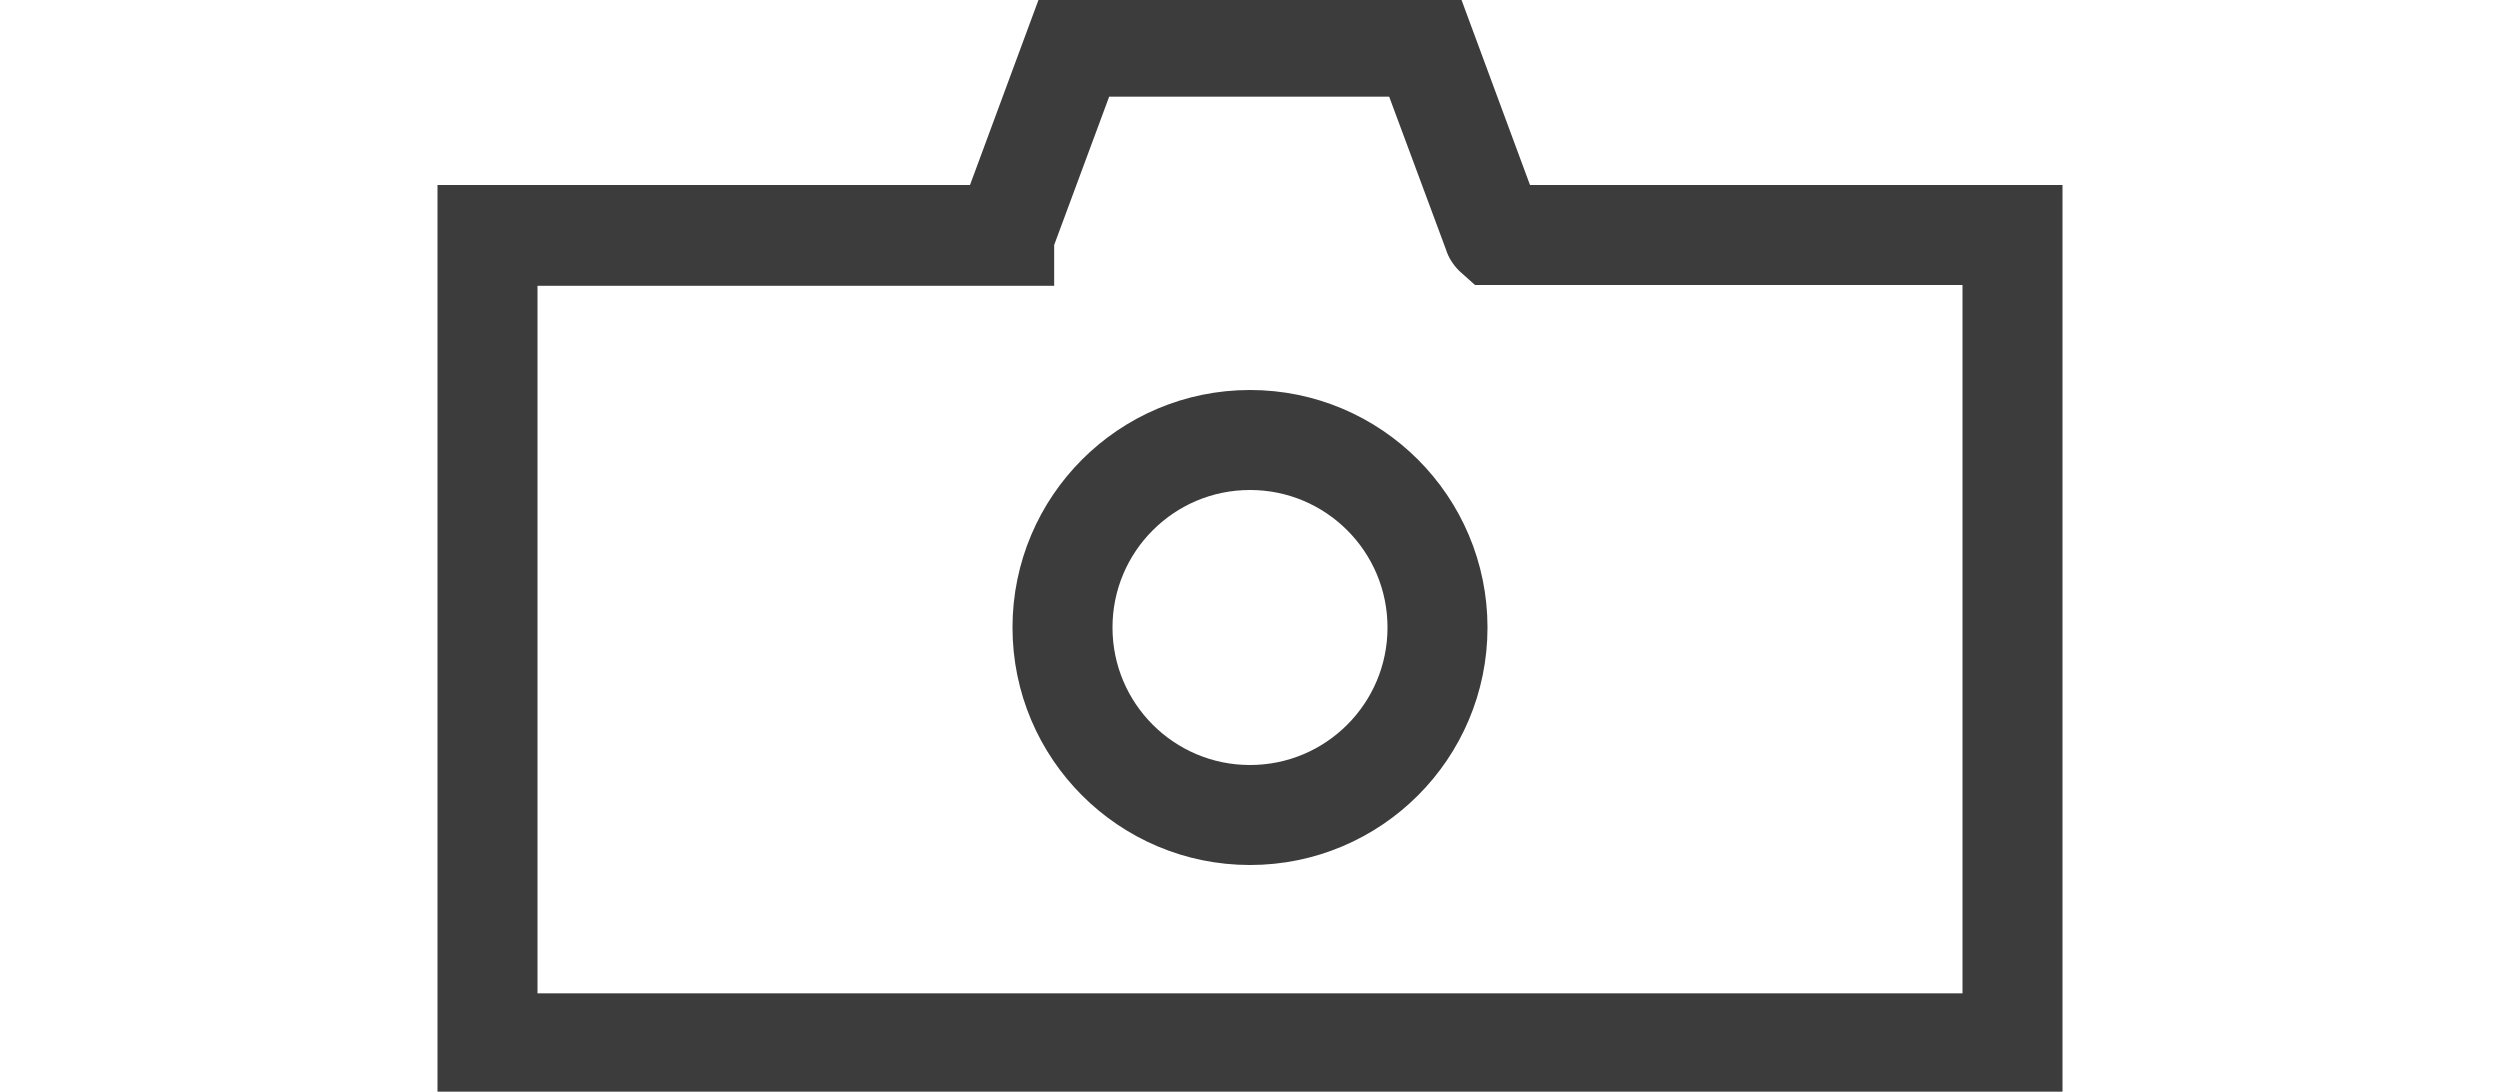 <?xml version="1.0" encoding="utf-8"?>
<!-- Generator: Adobe Illustrator 22.0.1, SVG Export Plug-In . SVG Version: 6.00 Build 0)  -->
<svg version="1.1" id="Layer_1" xmlns="http://www.w3.org/2000/svg" xmlns:xlink="http://www.w3.org/1999/xlink" x="0px" y="0px"
	 viewBox="0 0 300 131" style="enable-background:new 0 0 300 131;" xml:space="preserve">
<style type="text/css">
	.st0{display:none;fill:none;stroke:#000000;stroke-width:12;stroke-miterlimit:10;}
	.st1{fill:#3C3C3C;}
	.st2{fill:none;stroke:#3C3C3C;stroke-width:12;stroke-miterlimit:10;}
</style>
<line class="st0" x1="0" y1="-24.7" x2="300" y2="-24.7"/>
<line class="st0" x1="0" y1="155.3" x2="300" y2="155.3"/>
<path class="st1" d="M247.5,131.2h-195v-109h63.9l8.4-22.7h50.4l8.4,22.7h63.9V131.2z M64.5,119.2h171v-85H177l-1.9-1.7
	c-0.7-0.7-1.3-1.6-1.6-2.6l-6.8-18.3h-33.6l-6.6,17.8v4.9H64.5V119.2z"/>
<circle class="st2" cx="150" cy="75.3" r="22.5"/>
</svg>
